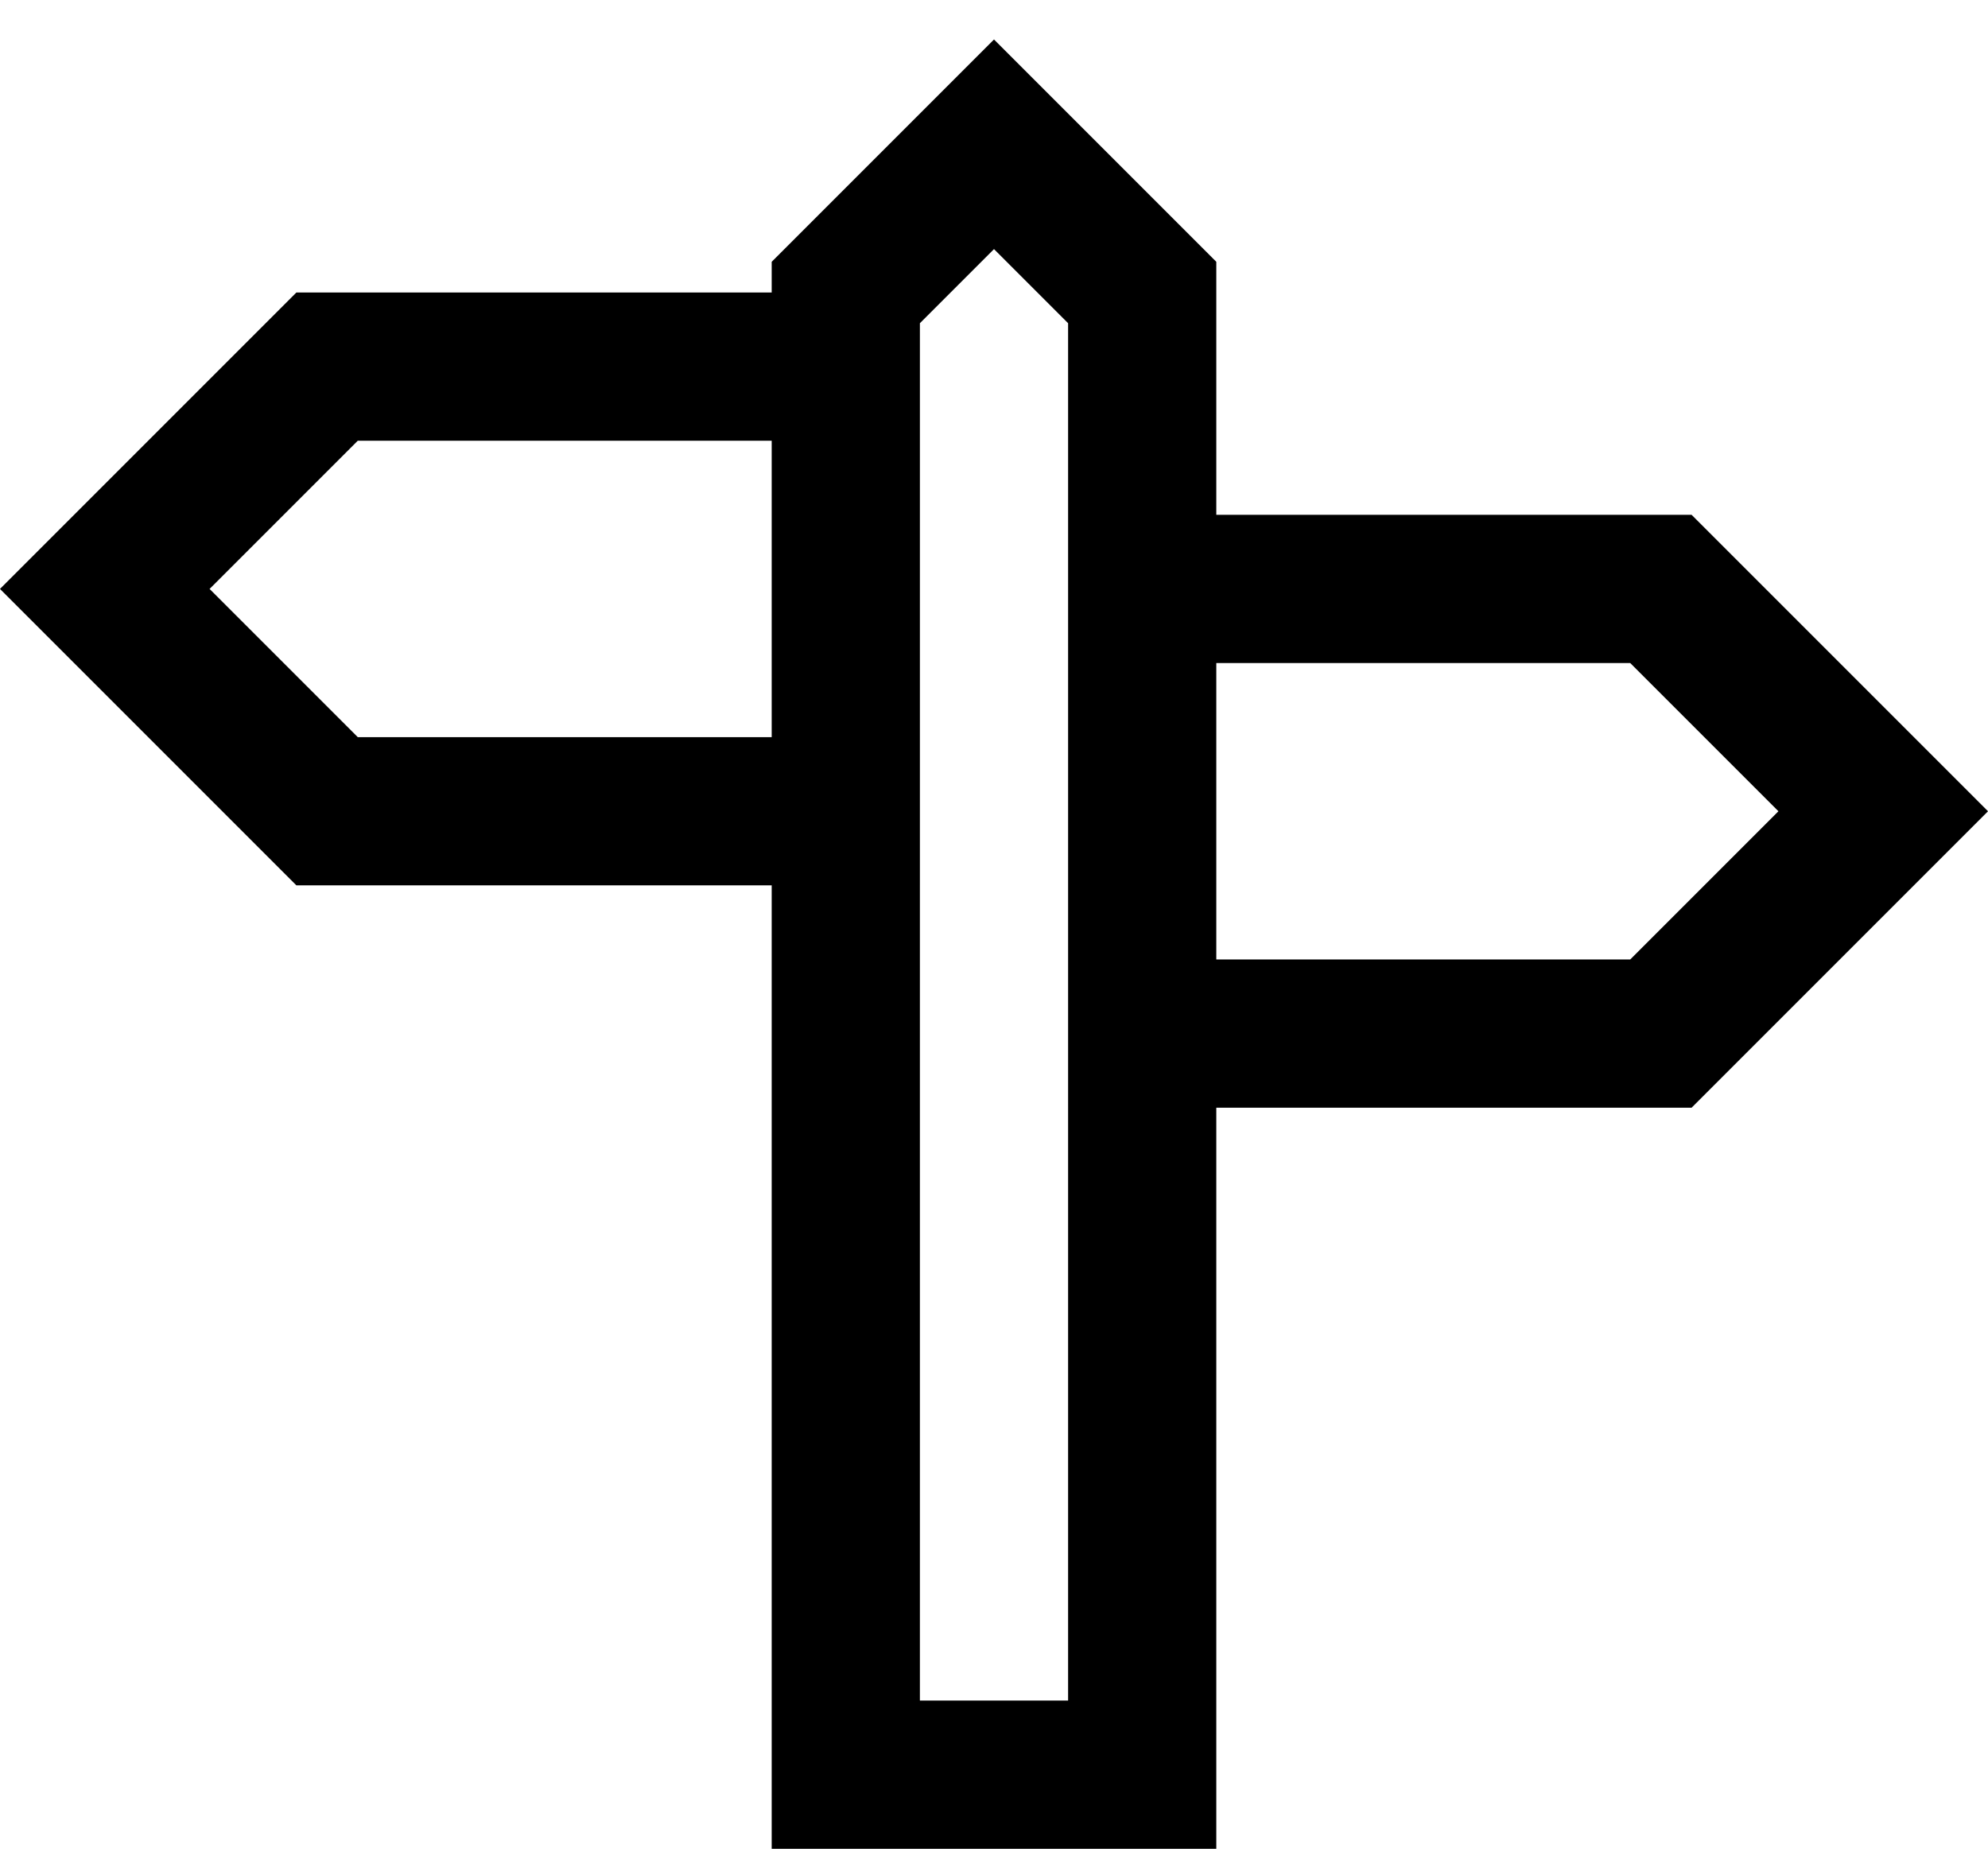 <?xml version="1.0" encoding="utf-8"?>
<!-- Generator: Adobe Illustrator 17.1.0, SVG Export Plug-In . SVG Version: 6.00 Build 0)  -->
<!DOCTYPE svg PUBLIC "-//W3C//DTD SVG 1.1//EN" "http://www.w3.org/Graphics/SVG/1.1/DTD/svg11.dtd">
<svg version="1.1" id="XMLID_169_" xmlns="http://www.w3.org/2000/svg" xmlns:xlink="http://www.w3.org/1999/xlink" x="0px" y="0px"
	 viewBox="0 0 26.828 24.947" enable-background="new 0 0 26.828 24.947" xml:space="preserve">
<g id="navigate">
	<rect id="_x2E_svg_144_" x="1.414" y="0" fill="none" width="24" height="24"/>
	<path fill="none" stroke="#000000" stroke-width="2" stroke-miterlimit="10" d="M15.414,23.947h-4v-20l2-2l2,2V23.947z
		 M11.414,4.947h-7l-3,3l3,3h7V4.947z M15.414,13.947l7,0l3-3l-3-3h-7V13.947z"/>
</g>
</svg>
